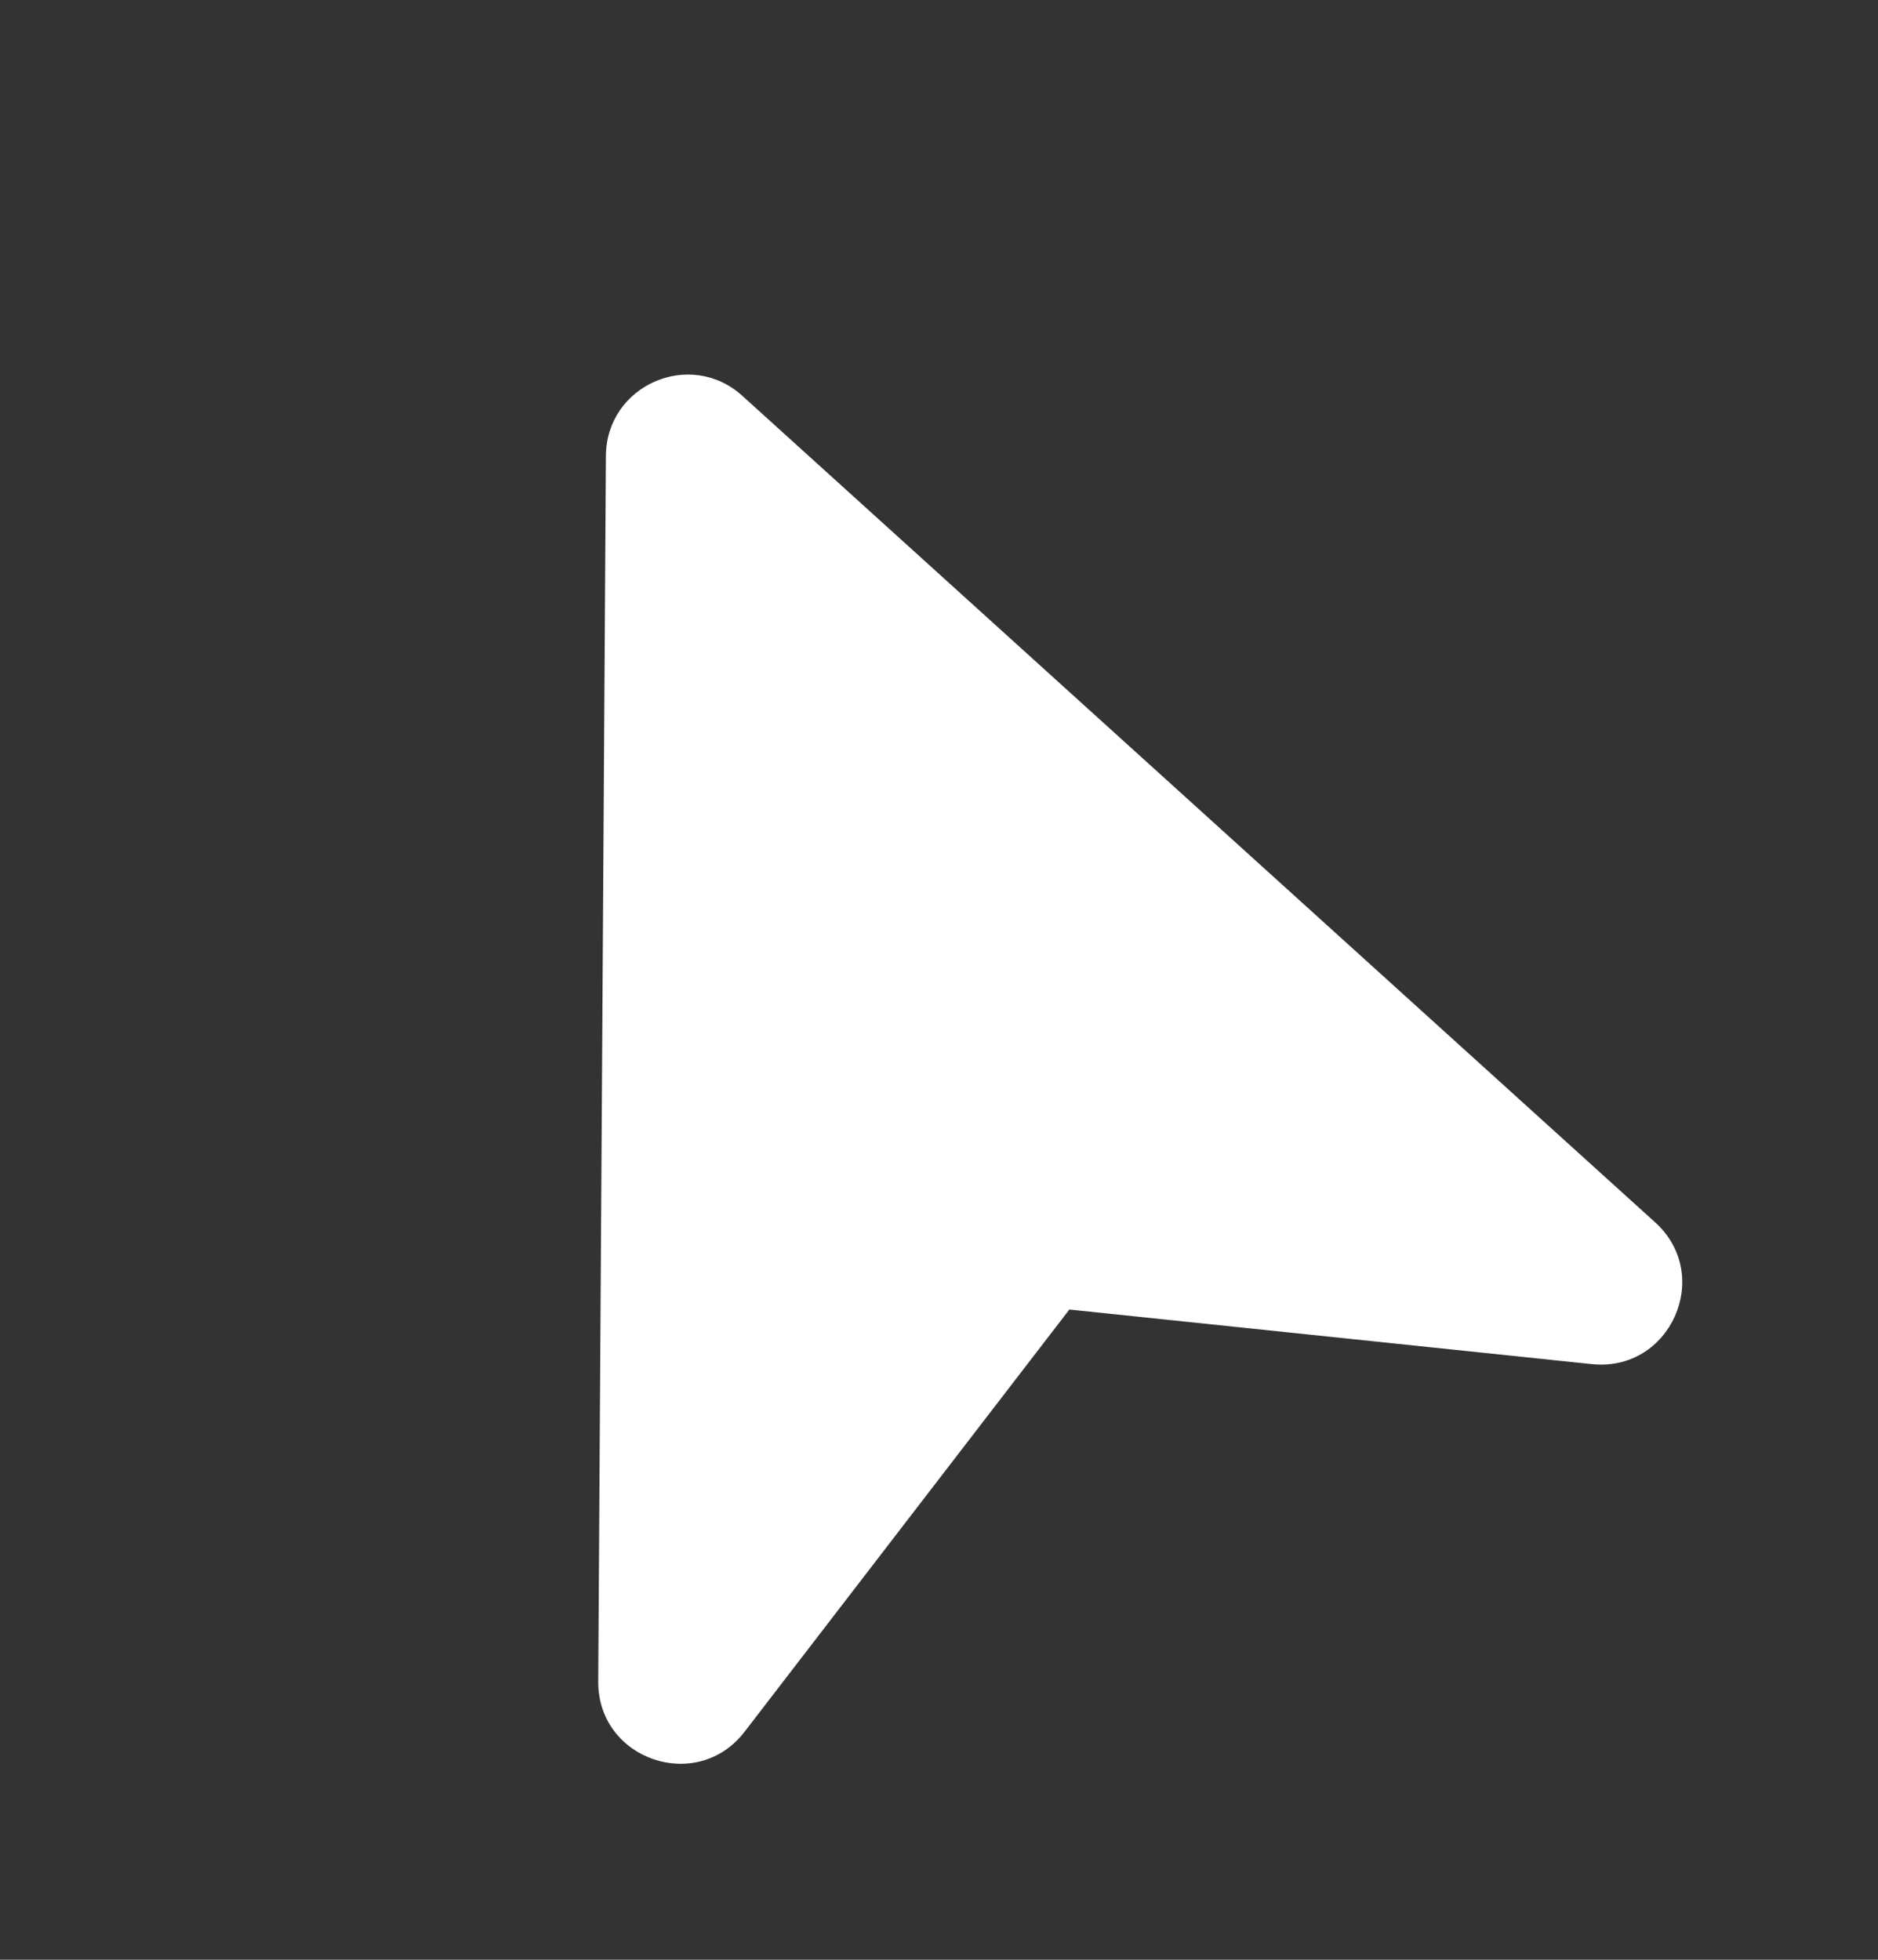 <svg width="46" height="48" viewBox="0 0 46 48" fill="none" xmlns="http://www.w3.org/2000/svg">
<rect x="0" y="0" width="46" height="48" fill="#333333" stroke="none"/>
<path d="M14.841 11.165C14.852 9.437 16.902 8.535 18.183 9.695L40.542 29.939C41.975 31.237 40.915 33.612 38.991 33.411L26.193 32.074L18.238 42.415C17.07 43.934 14.641 43.099 14.653 41.183L14.841 11.165Z" fill="white"/>
</svg>

